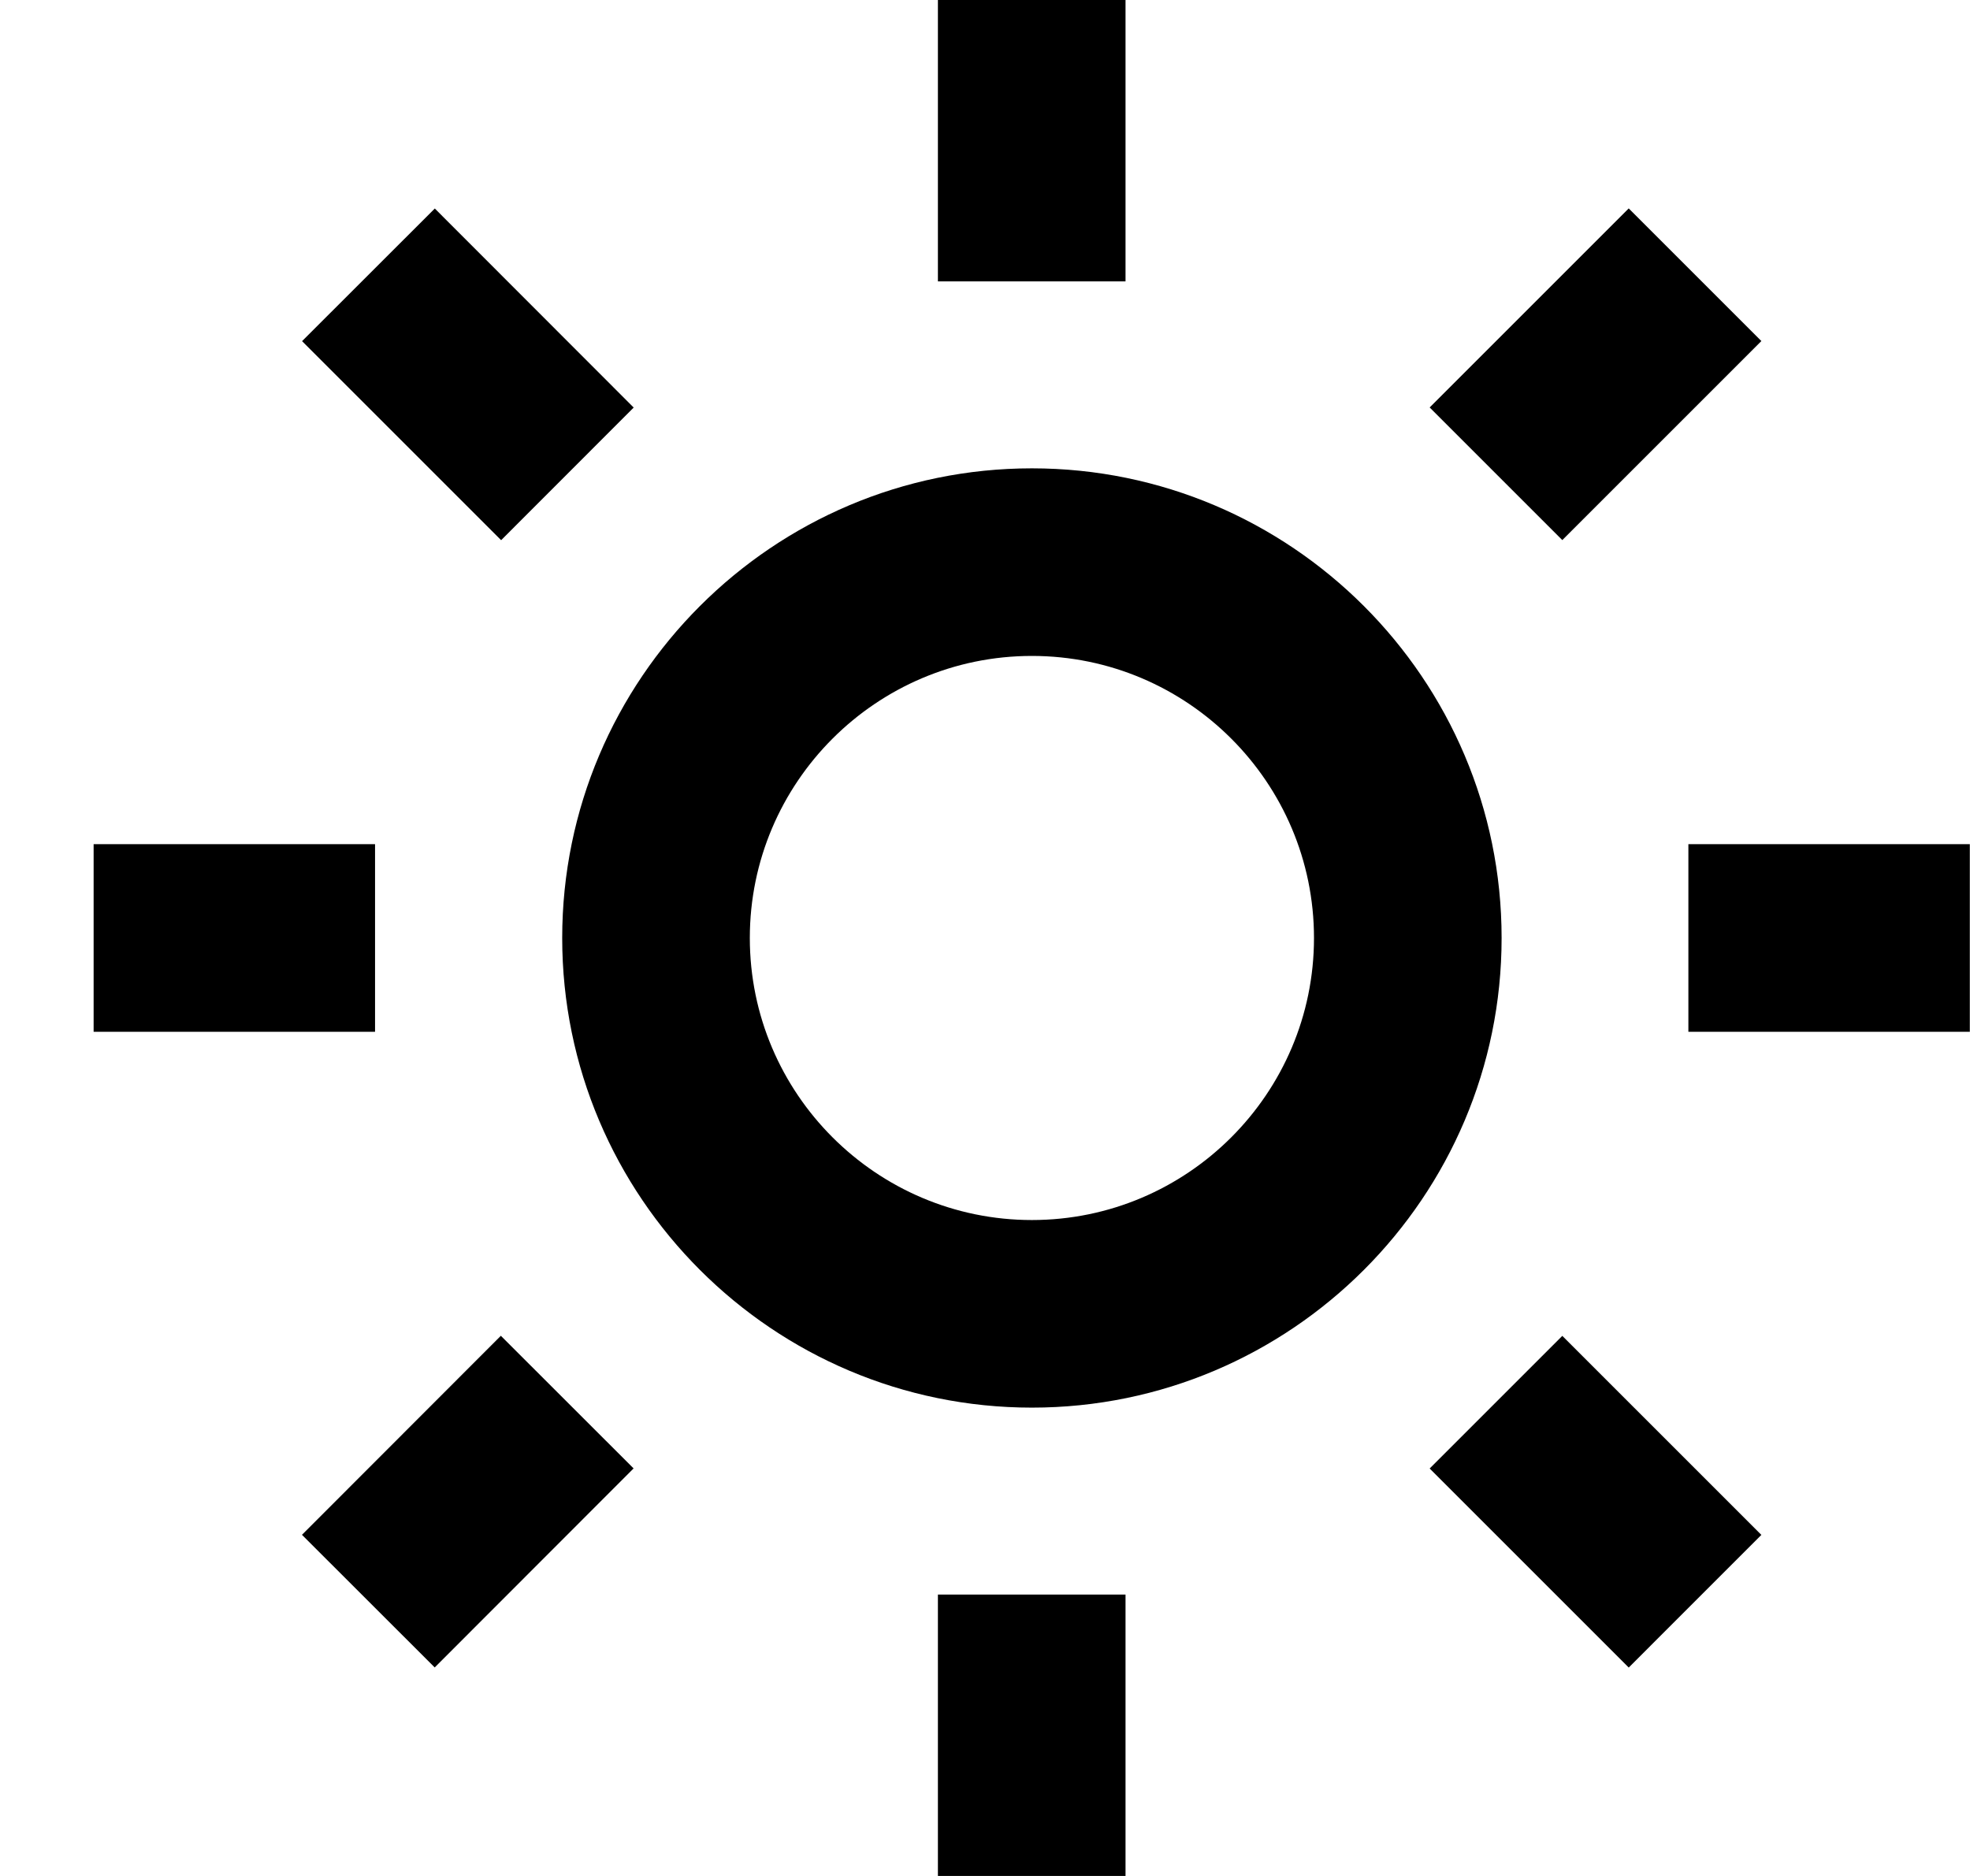 <svg width="21" height="20" viewBox="0 0 21 20" fill="none" xmlns="http://www.w3.org/2000/svg">
    <path
        d="M5.993 10C5.993 12.761 8.239 15.007 11 15.007C13.761 15.007 16.007 12.761 16.007 10C16.007 7.239 13.761 4.993 11 4.993C8.239 4.993
         5.993 7.239 5.993 10ZM11 6.993C12.658 6.993 14.007 8.342 14.007 10C14.007 11.658 12.658 13.007 11 13.007C9.342 13.007 7.993 11.658 7.993 
         10C7.993 8.342 9.342 6.993 11 6.993ZM9.998 17H11.998V20H9.998V17ZM9.998 0H11.998V3H9.998V0ZM0.998 9H3.998V11H0.998V9ZM17.998 
         9H20.998V11H17.998V9ZM3.219 16.363L5.339 14.241L6.754 15.655L4.634 17.777L3.219 16.363ZM15.24 4.344L17.362 2.222L18.776 3.636L16.654
          5.758L15.24 4.344ZM5.342 5.759L3.22 3.637L4.635 2.223L6.755 4.345L5.342 5.759ZM18.776 16.364L17.362 17.778L15.24 15.656L16.654 
          14.242L18.776 16.364Z"
        fill="black" />
</svg>